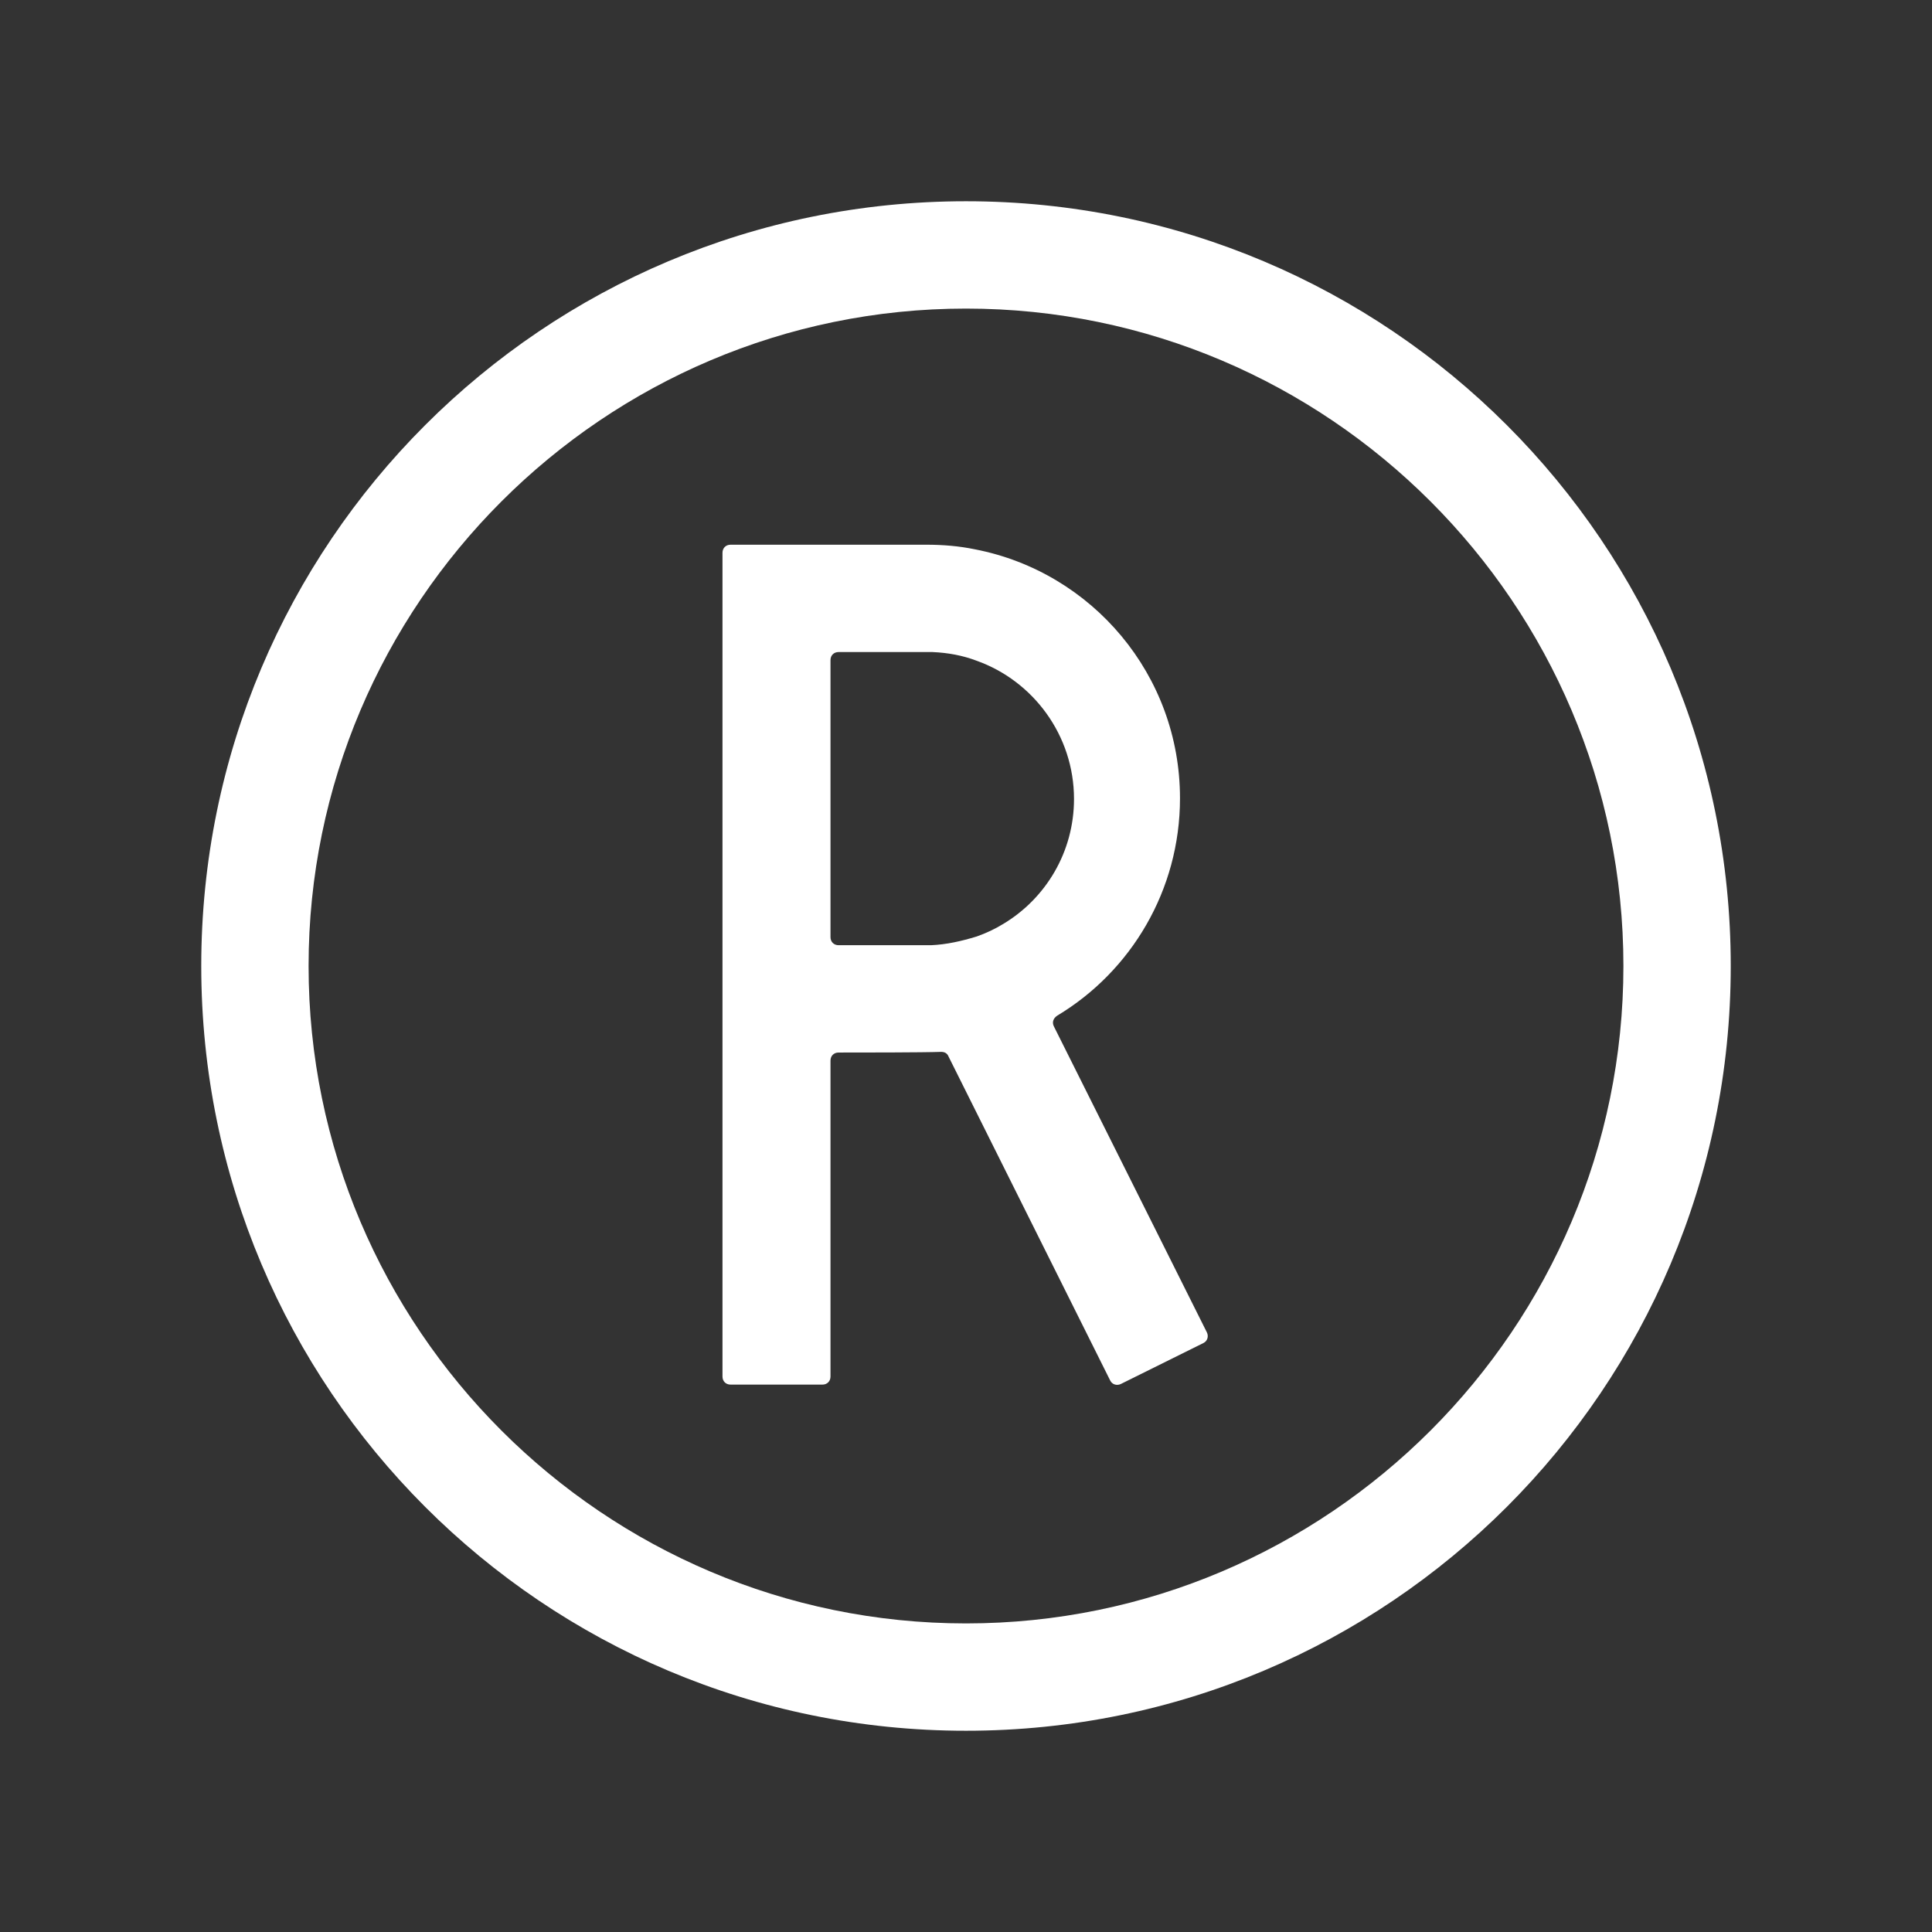 <?xml version="1.0" encoding="utf-8"?>
<!-- Generator: Adobe Illustrator 21.0.0, SVG Export Plug-In . SVG Version: 6.00 Build 0)  -->
<svg version="1.1" xmlns="http://www.w3.org/2000/svg" xmlns:xlink="http://www.w3.org/1999/xlink" x="0px" y="0px"
	 viewBox="0 0 288 288" style="enable-background:new 0 0 288 288;" xml:space="preserve">
<rect x="0" y="0" width="288" height="288" fill="#333333" stroke="none"/>
<style type="text/css">
	.st0{display:none;}
	.st1{display:inline;fill:#191717;}
	.st2{fill:#FFFFFF;}
	.st3{display:inline;}
</style>
<g id="Fondo" class="st0">
	<rect x="-636.2" y="-317.5" class="st1" width="1560" height="1242"/>
</g>
<g id="Layer_1">
	<g>
		<path class="st2" d="M157.1,153c-0.3-0.6-0.1-1.2,0.5-1.6c11-6.6,18.3-18.7,18.3-32.4c0-18.4-13.1-33.7-30.5-37.1
			c-2.4-0.5-4.8-0.7-7.3-0.7h-29.2c-0.7,0-1.2,0.5-1.2,1.2v122.8c0,0.7,0.5,1.2,1.2,1.2h13.7c0.7,0,1.2-0.5,1.2-1.2v-47.1
			c0-0.7,0.5-1.2,1.2-1.2c3.3,0,12.5,0,15.3-0.1c0.5,0,0.9,0.2,1.1,0.7l24.1,48.3c0.3,0.6,1,0.8,1.6,0.5l12.3-6.1
			c0.6-0.3,0.8-1,0.5-1.6L157.1,153z M138.8,140.9c-0.3,0-0.5,0-0.8,0s-0.5,0-0.8,0H125c-0.7,0-1.2-0.5-1.2-1.2V98.4
			c0-0.7,0.5-1.2,1.2-1.2h12.4c0.3,0,0.5,0,0.8,0s0.5,0,0.8,0c2.3,0.1,4.5,0.5,6.6,1.3c8.4,3,14.5,11.1,14.5,20.6
			c0,7.9-4.2,14.8-10.5,18.6c-1.3,0.8-2.6,1.4-4,1.9C143.3,140.3,141.1,140.8,138.8,140.9z"/>
		<path class="st2" d="M144,46c54,0,98,44,98,98s-44,98-98,98s-98-44-98-98S90,46,144,46 M144,30C81,30,30,81,30,144s51,114,114,114
			c63,0,114-51,114-114S207,30,144,30L144,30z"/>
	</g>
</g>
<g id="Capa_3" class="st0">
</g>
</svg>
